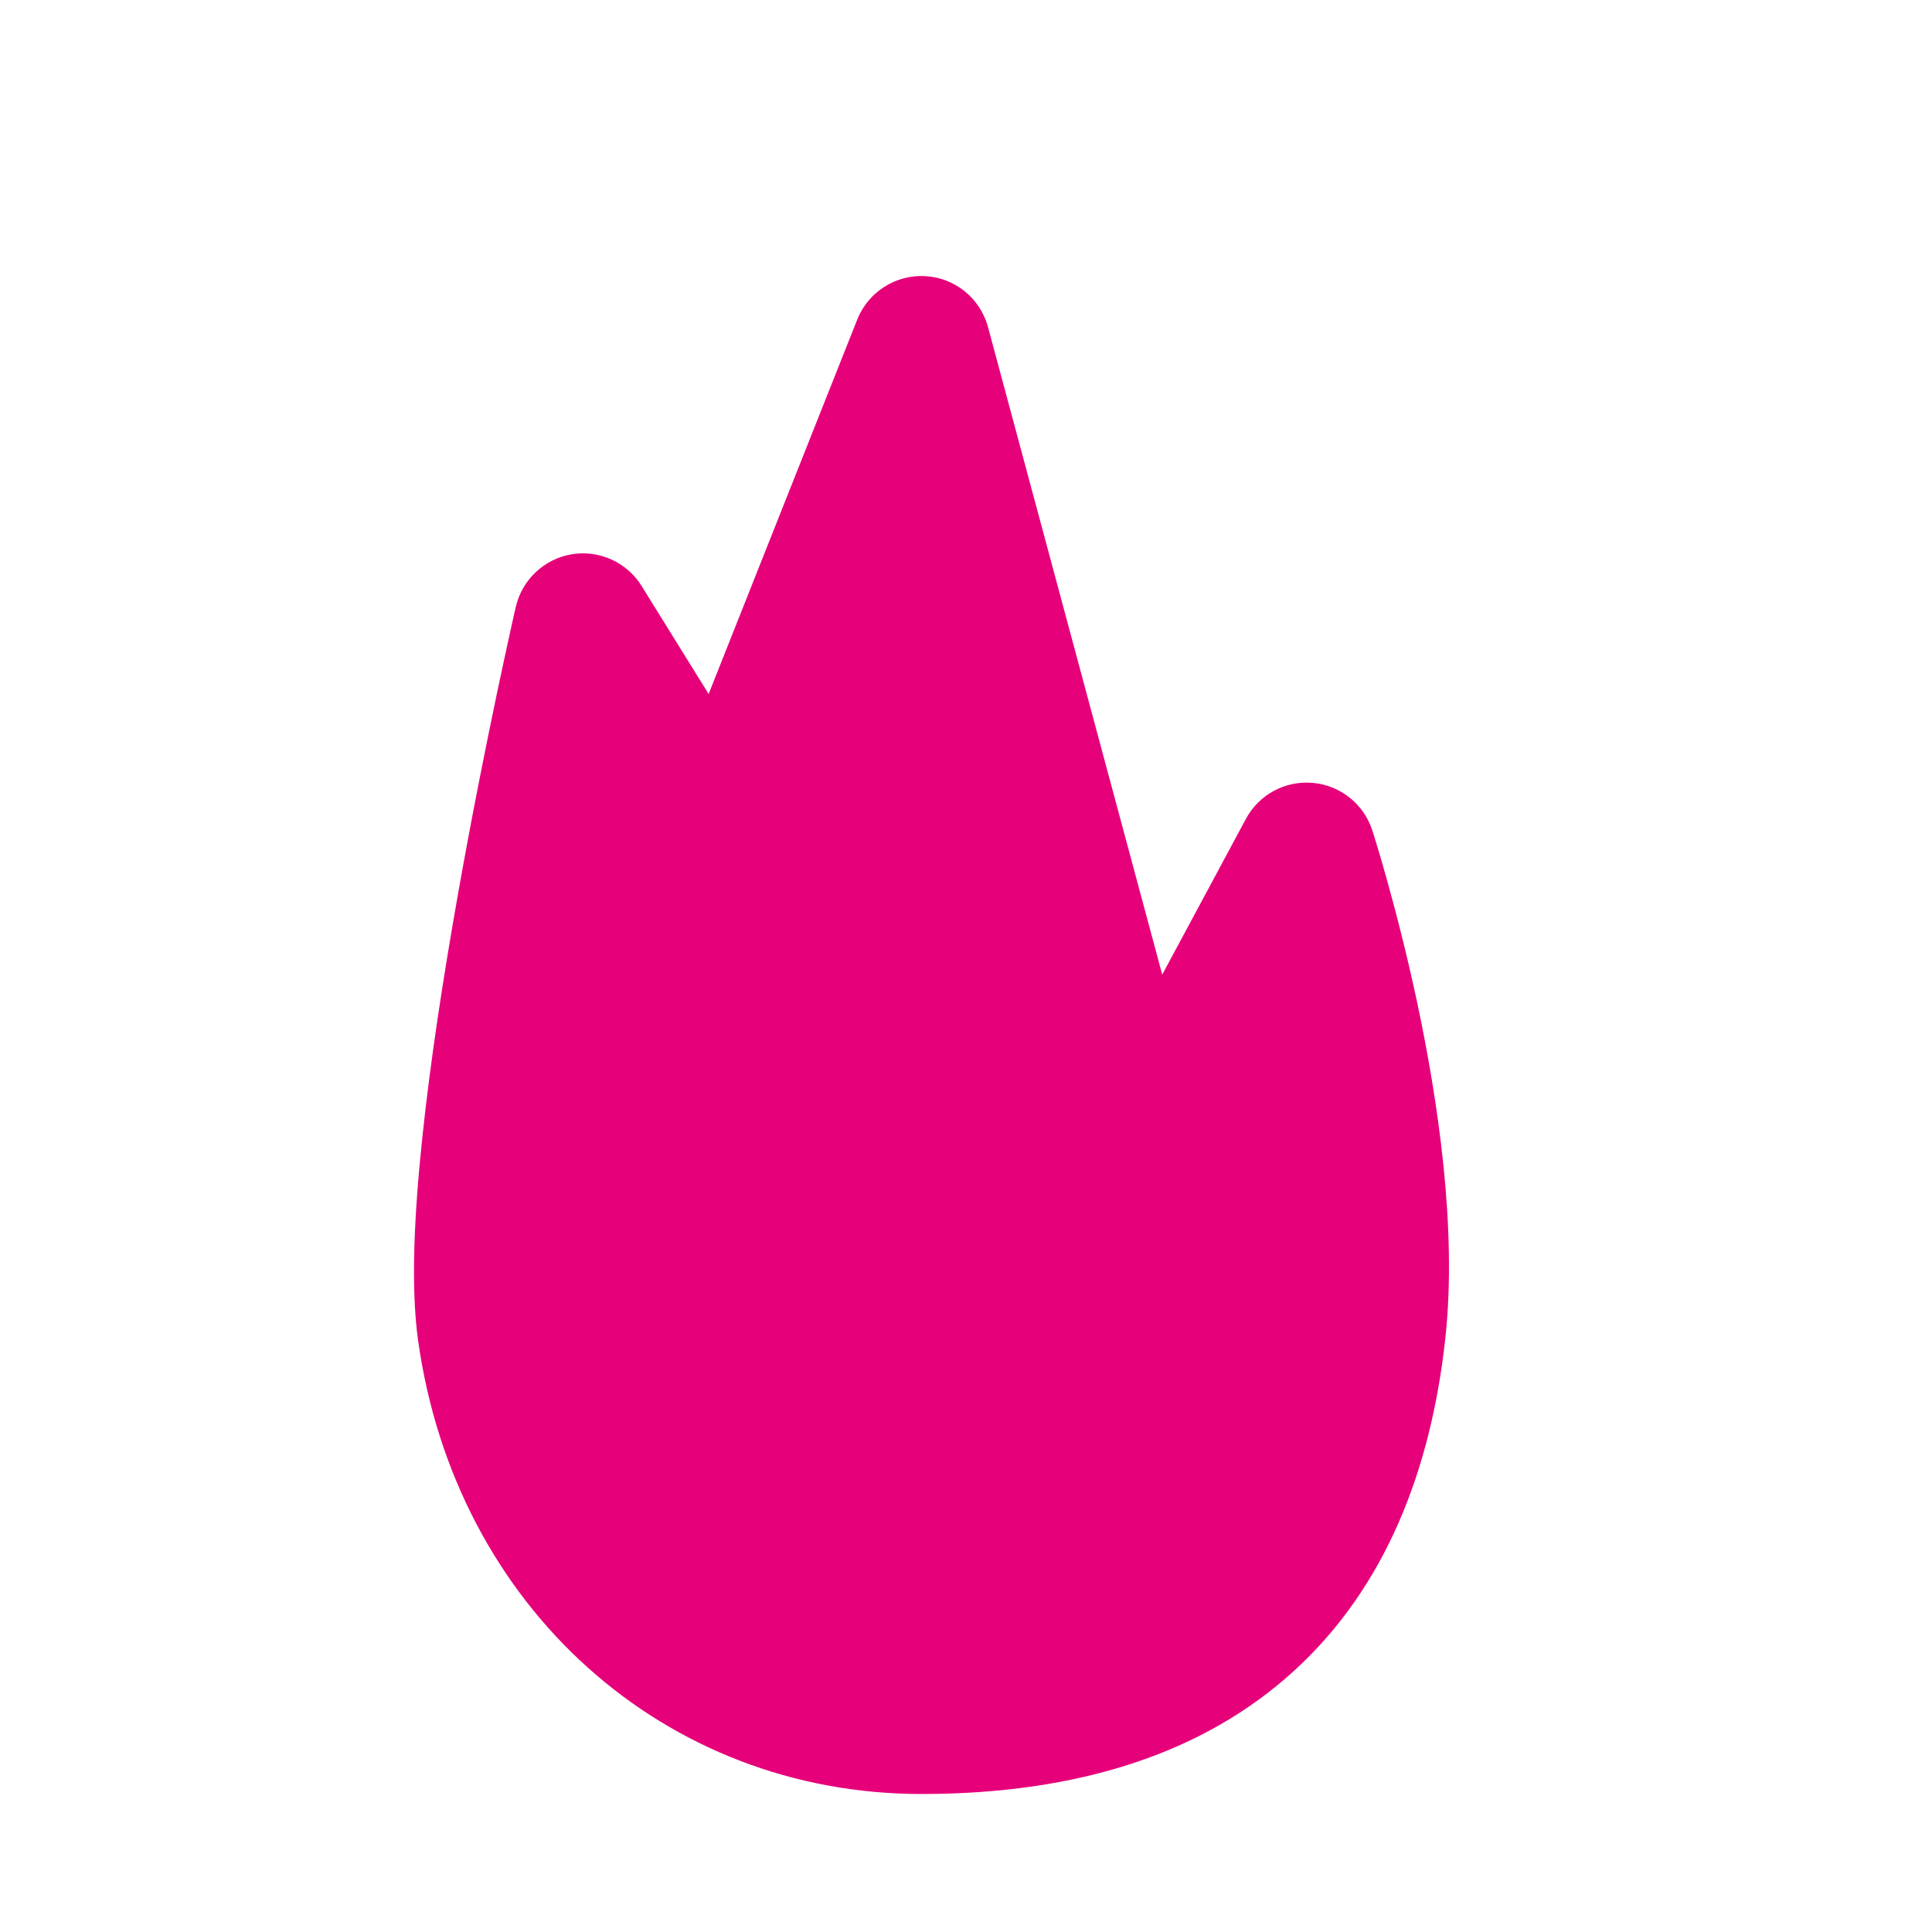<svg width="48" height="48" viewBox="0 0 28 28" fill="#e6007a" xmlns="http://www.w3.org/2000/svg" stroke-width="2" stroke-linecap="round" stroke-linejoin="round" stroke="#e6007a"><path fill-rule="evenodd" clip-rule="evenodd" d="M14.319 4.74C14.207 4.324 13.841 4.026 13.411 4.002C12.981 3.977 12.583 4.231 12.424 4.631L10.27 10.058L9.299 8.493C9.086 8.149 8.686 7.967 8.286 8.033C7.886 8.1 7.566 8.402 7.475 8.797L7.47 8.82L7.454 8.887C7.441 8.945 7.422 9.03 7.398 9.139C7.35 9.357 7.282 9.67 7.201 10.054C7.04 10.82 6.829 11.872 6.629 13.006C6.429 14.139 6.238 15.366 6.121 16.482C6.005 17.574 5.95 18.645 6.059 19.424C6.6 23.294 9.632 26 13.354 26C15.629 26 17.452 25.409 18.764 24.206C20.072 23.007 20.738 21.32 20.947 19.394C21.12 17.802 20.837 15.938 20.54 14.535C20.388 13.821 20.226 13.2 20.102 12.756C20.041 12.535 19.988 12.357 19.95 12.233C19.931 12.171 19.916 12.122 19.906 12.089L19.893 12.05L19.89 12.039L19.889 12.035L19.888 12.034C19.765 11.652 19.425 11.382 19.026 11.346C18.627 11.31 18.245 11.516 18.056 11.869L16.844 14.125L14.319 4.74ZM18.937 12.342C19.888 12.034 19.888 12.033 19.888 12.034L18.937 12.342ZM8.45 9.02L7.475 8.797C7.475 8.796 7.475 8.796 8.45 9.02Z" stroke="none"></path></svg>